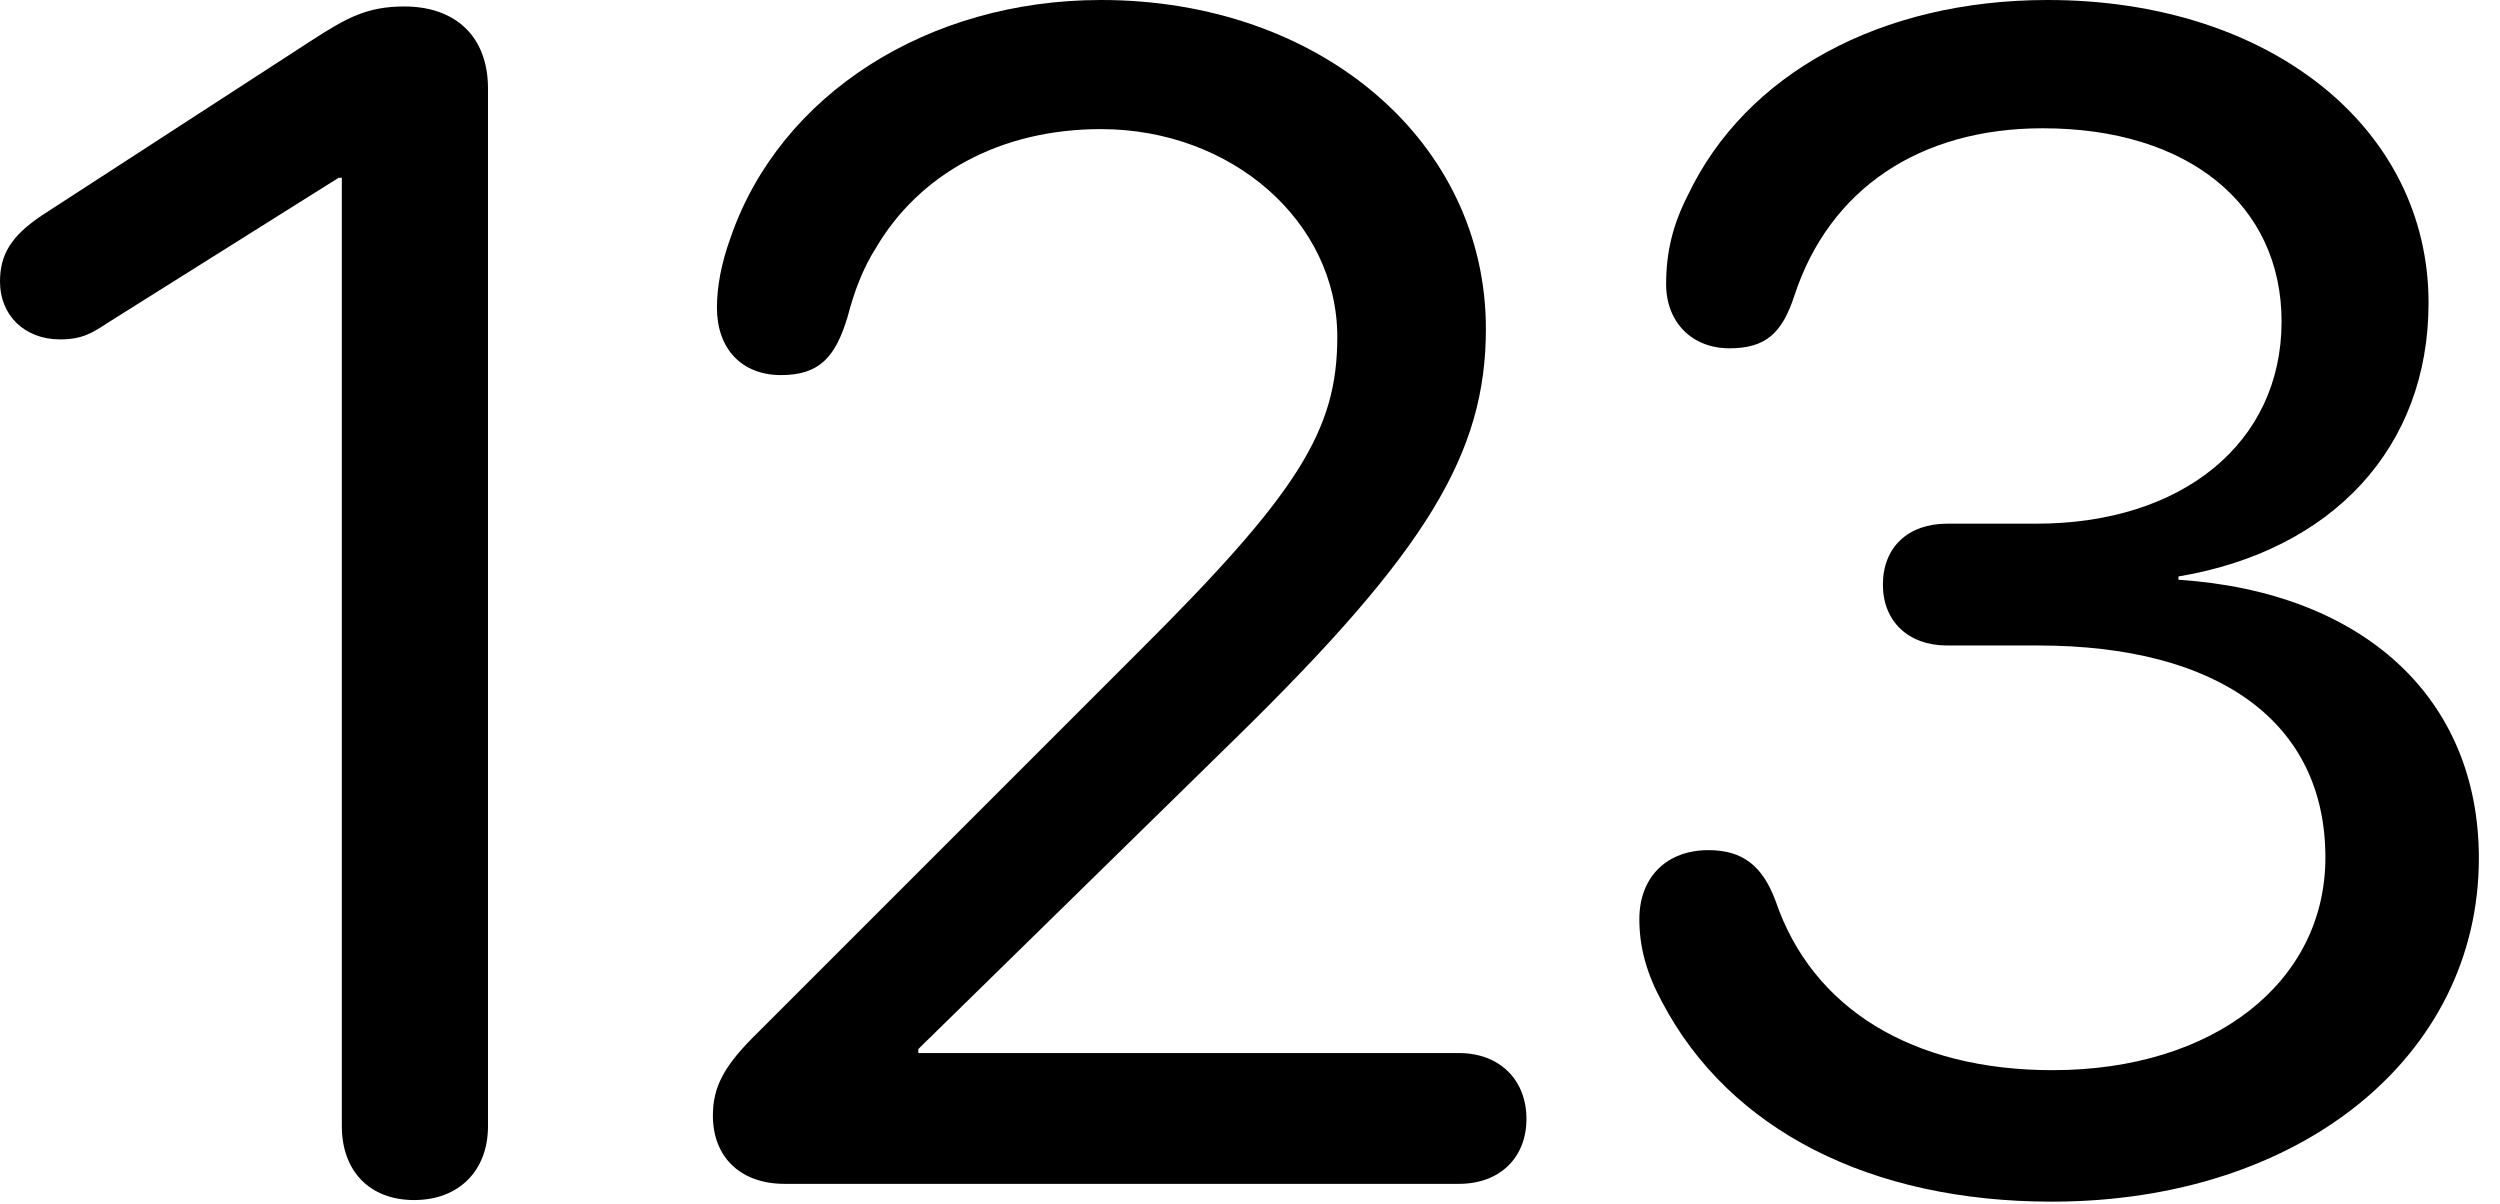 <svg version="1.1" xmlns="http://www.w3.org/2000/svg" xmlns:xlink="http://www.w3.org/1999/xlink" viewBox="0 0 42.096 20.275">
 <g>
  
  <path d="M34.549 20.234C38.732 20.234 41.74 17.787 41.74 14.451C41.74 11.744 39.785 9.967 36.682 9.762L36.682 9.707C39.279 9.27 40.893 7.533 40.893 5.1C40.893 2.146 38.213 0 34.48 0C31.664 0 29.395 1.244 28.424 3.281C28.164 3.787 28.055 4.252 28.055 4.785C28.055 5.428 28.492 5.865 29.121 5.865C29.736 5.865 30.01 5.605 30.215 4.977C30.803 3.186 32.32 2.16 34.398 2.16C36.846 2.16 38.418 3.445 38.418 5.414C38.418 7.465 36.736 8.818 34.289 8.818L32.785 8.818C32.129 8.818 31.705 9.215 31.705 9.844C31.705 10.459 32.129 10.869 32.785 10.869L34.316 10.869C37.352 10.869 39.156 12.154 39.156 14.438C39.156 16.543 37.27 18.02 34.562 18.02C32.197 18.02 30.516 16.98 29.9 15.176C29.682 14.588 29.354 14.315 28.766 14.315C28.068 14.315 27.604 14.766 27.604 15.477C27.604 15.955 27.727 16.393 27.986 16.871C29.121 19.031 31.5 20.234 34.549 20.234Z" style="fill:hsl(0 0 0/0.85)"></path>
  <path d="M13.207 19.934L24.568 19.934C25.252 19.934 25.703 19.496 25.703 18.84C25.703 18.184 25.252 17.732 24.568 17.732L15.463 17.732L15.463 17.664L20.809 12.428C24.035 9.27 25.02 7.629 25.02 5.537C25.02 2.393 22.244 0 18.539 0C15.627 0 13.139 1.586 12.305 3.992C12.141 4.443 12.072 4.84 12.072 5.182C12.072 5.865 12.482 6.316 13.152 6.316C13.795 6.316 14.068 6.016 14.273 5.332C14.383 4.908 14.533 4.512 14.752 4.17C15.477 2.939 16.83 2.174 18.539 2.174C20.74 2.174 22.518 3.732 22.518 5.674C22.518 7.246 21.861 8.299 19.168 10.979L12.77 17.377C12.195 17.938 12.004 18.293 12.004 18.785C12.004 19.496 12.482 19.934 13.207 19.934Z" style="fill:hsl(0 0 0/0.85)"></path>
  <path d="M6.973 20.207C7.725 20.207 8.217 19.715 8.217 18.963L8.217 1.49C8.217 0.602 7.656 0.109 6.809 0.109C6.18 0.109 5.838 0.301 5.264 0.67L0.711 3.623C0.178 3.979 0 4.293 0 4.744C0 5.305 0.41 5.715 1.012 5.715C1.381 5.715 1.559 5.605 1.805 5.441L5.701 2.994L5.756 2.994L5.756 18.963C5.756 19.715 6.221 20.207 6.973 20.207Z" style="fill:hsl(0 0 0/0.85)"></path>
 </g>
</svg>